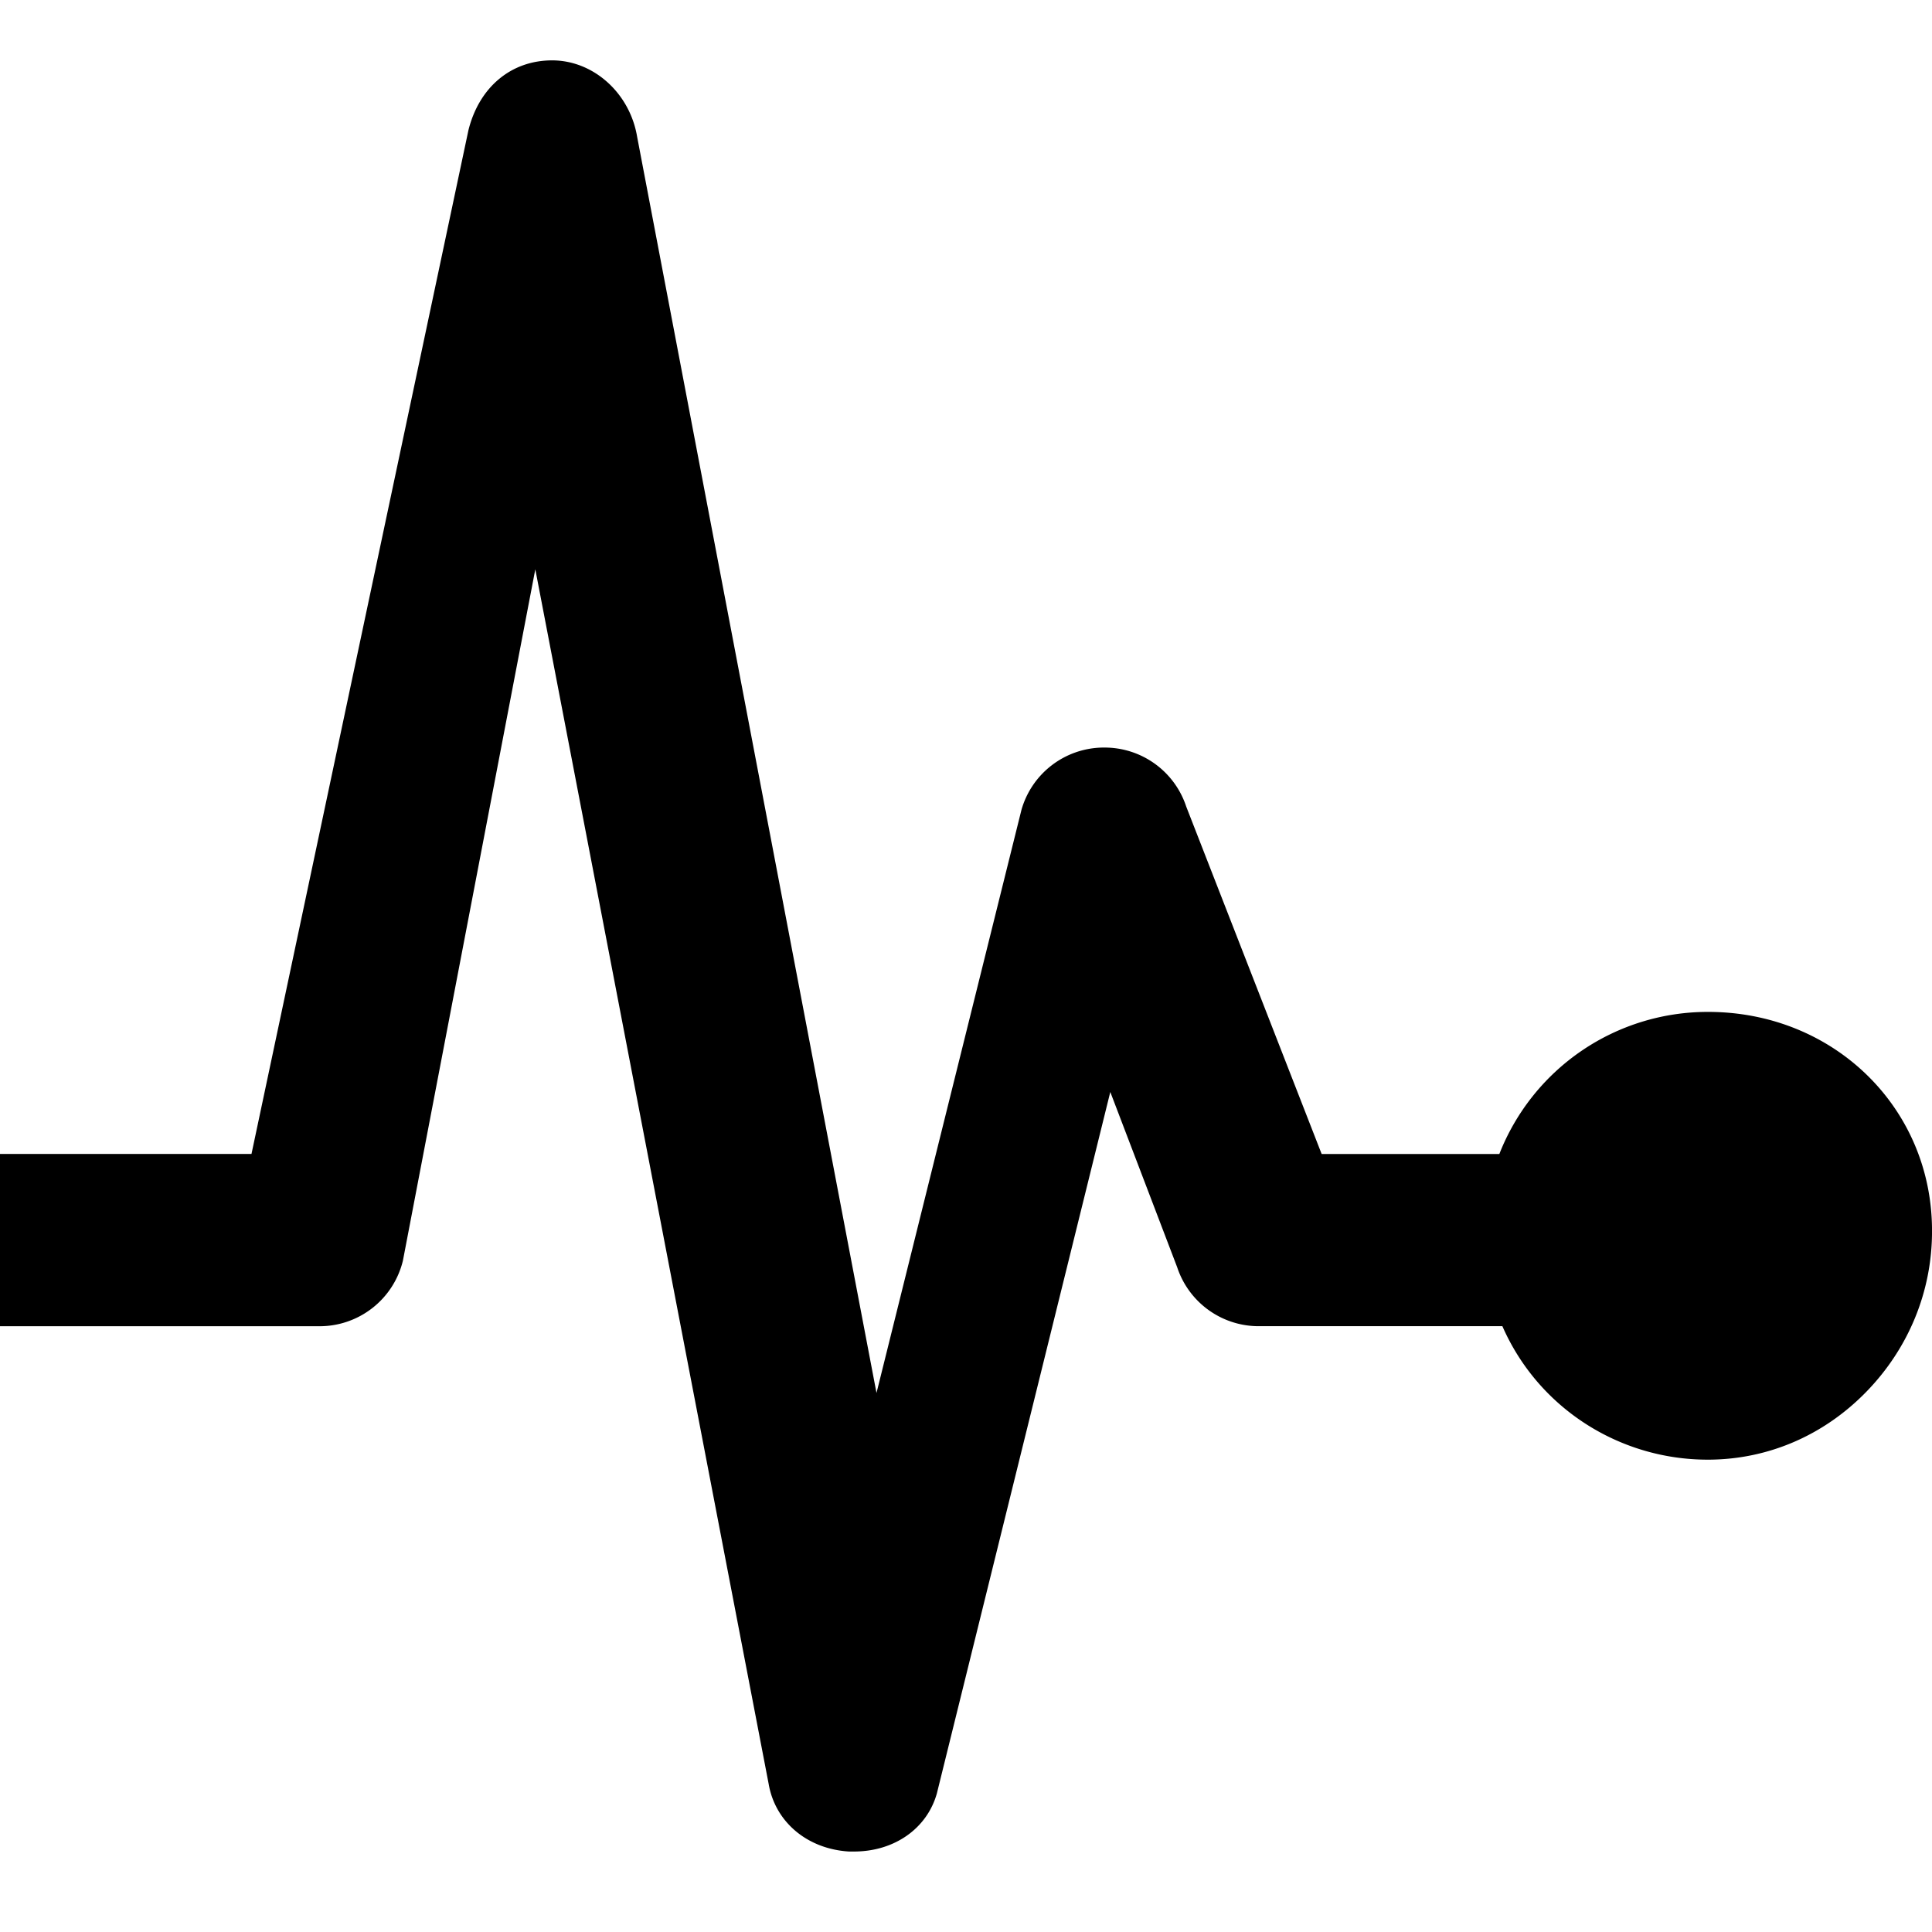<svg xmlns="http://www.w3.org/2000/svg" width="96" height="96" viewBox="0 0 96 96">
    <path fill="#000" fill-rule="nonzero" d="M84.876 50.281a11.118 11.118 0 0 0-10.374 7.06h-8.83l-6.73-17.265a4.266 4.266 0 0 0-4.073-2.93h-.085a4.262 4.262 0 0 0-4.03 3.101l-7.201 28.968L31.657 6.787C31.293 4.626 29.492 3 27.435 3c-2.036 0-3.623 1.326-4.158 3.466L12.496 57.34H0V65.9h15.86a4.263 4.263 0 0 0 4.159-3.252l6.58-34.359 11.595 60.353c.322 1.883 1.908 3.23 3.987 3.359h.257c1.993 0 3.622-1.134 4.115-2.888L55.17 54.26l3.323 8.707a4.266 4.266 0 0 0 4.072 2.931h12.088c1.78 4.065 5.809 6.632 10.203 6.632 2.979 0 5.765-1.198 7.887-3.38 2.1-2.16 3.258-4.985 3.258-7.959.021-6.118-4.865-10.91-11.124-10.91z"/>
</svg>
